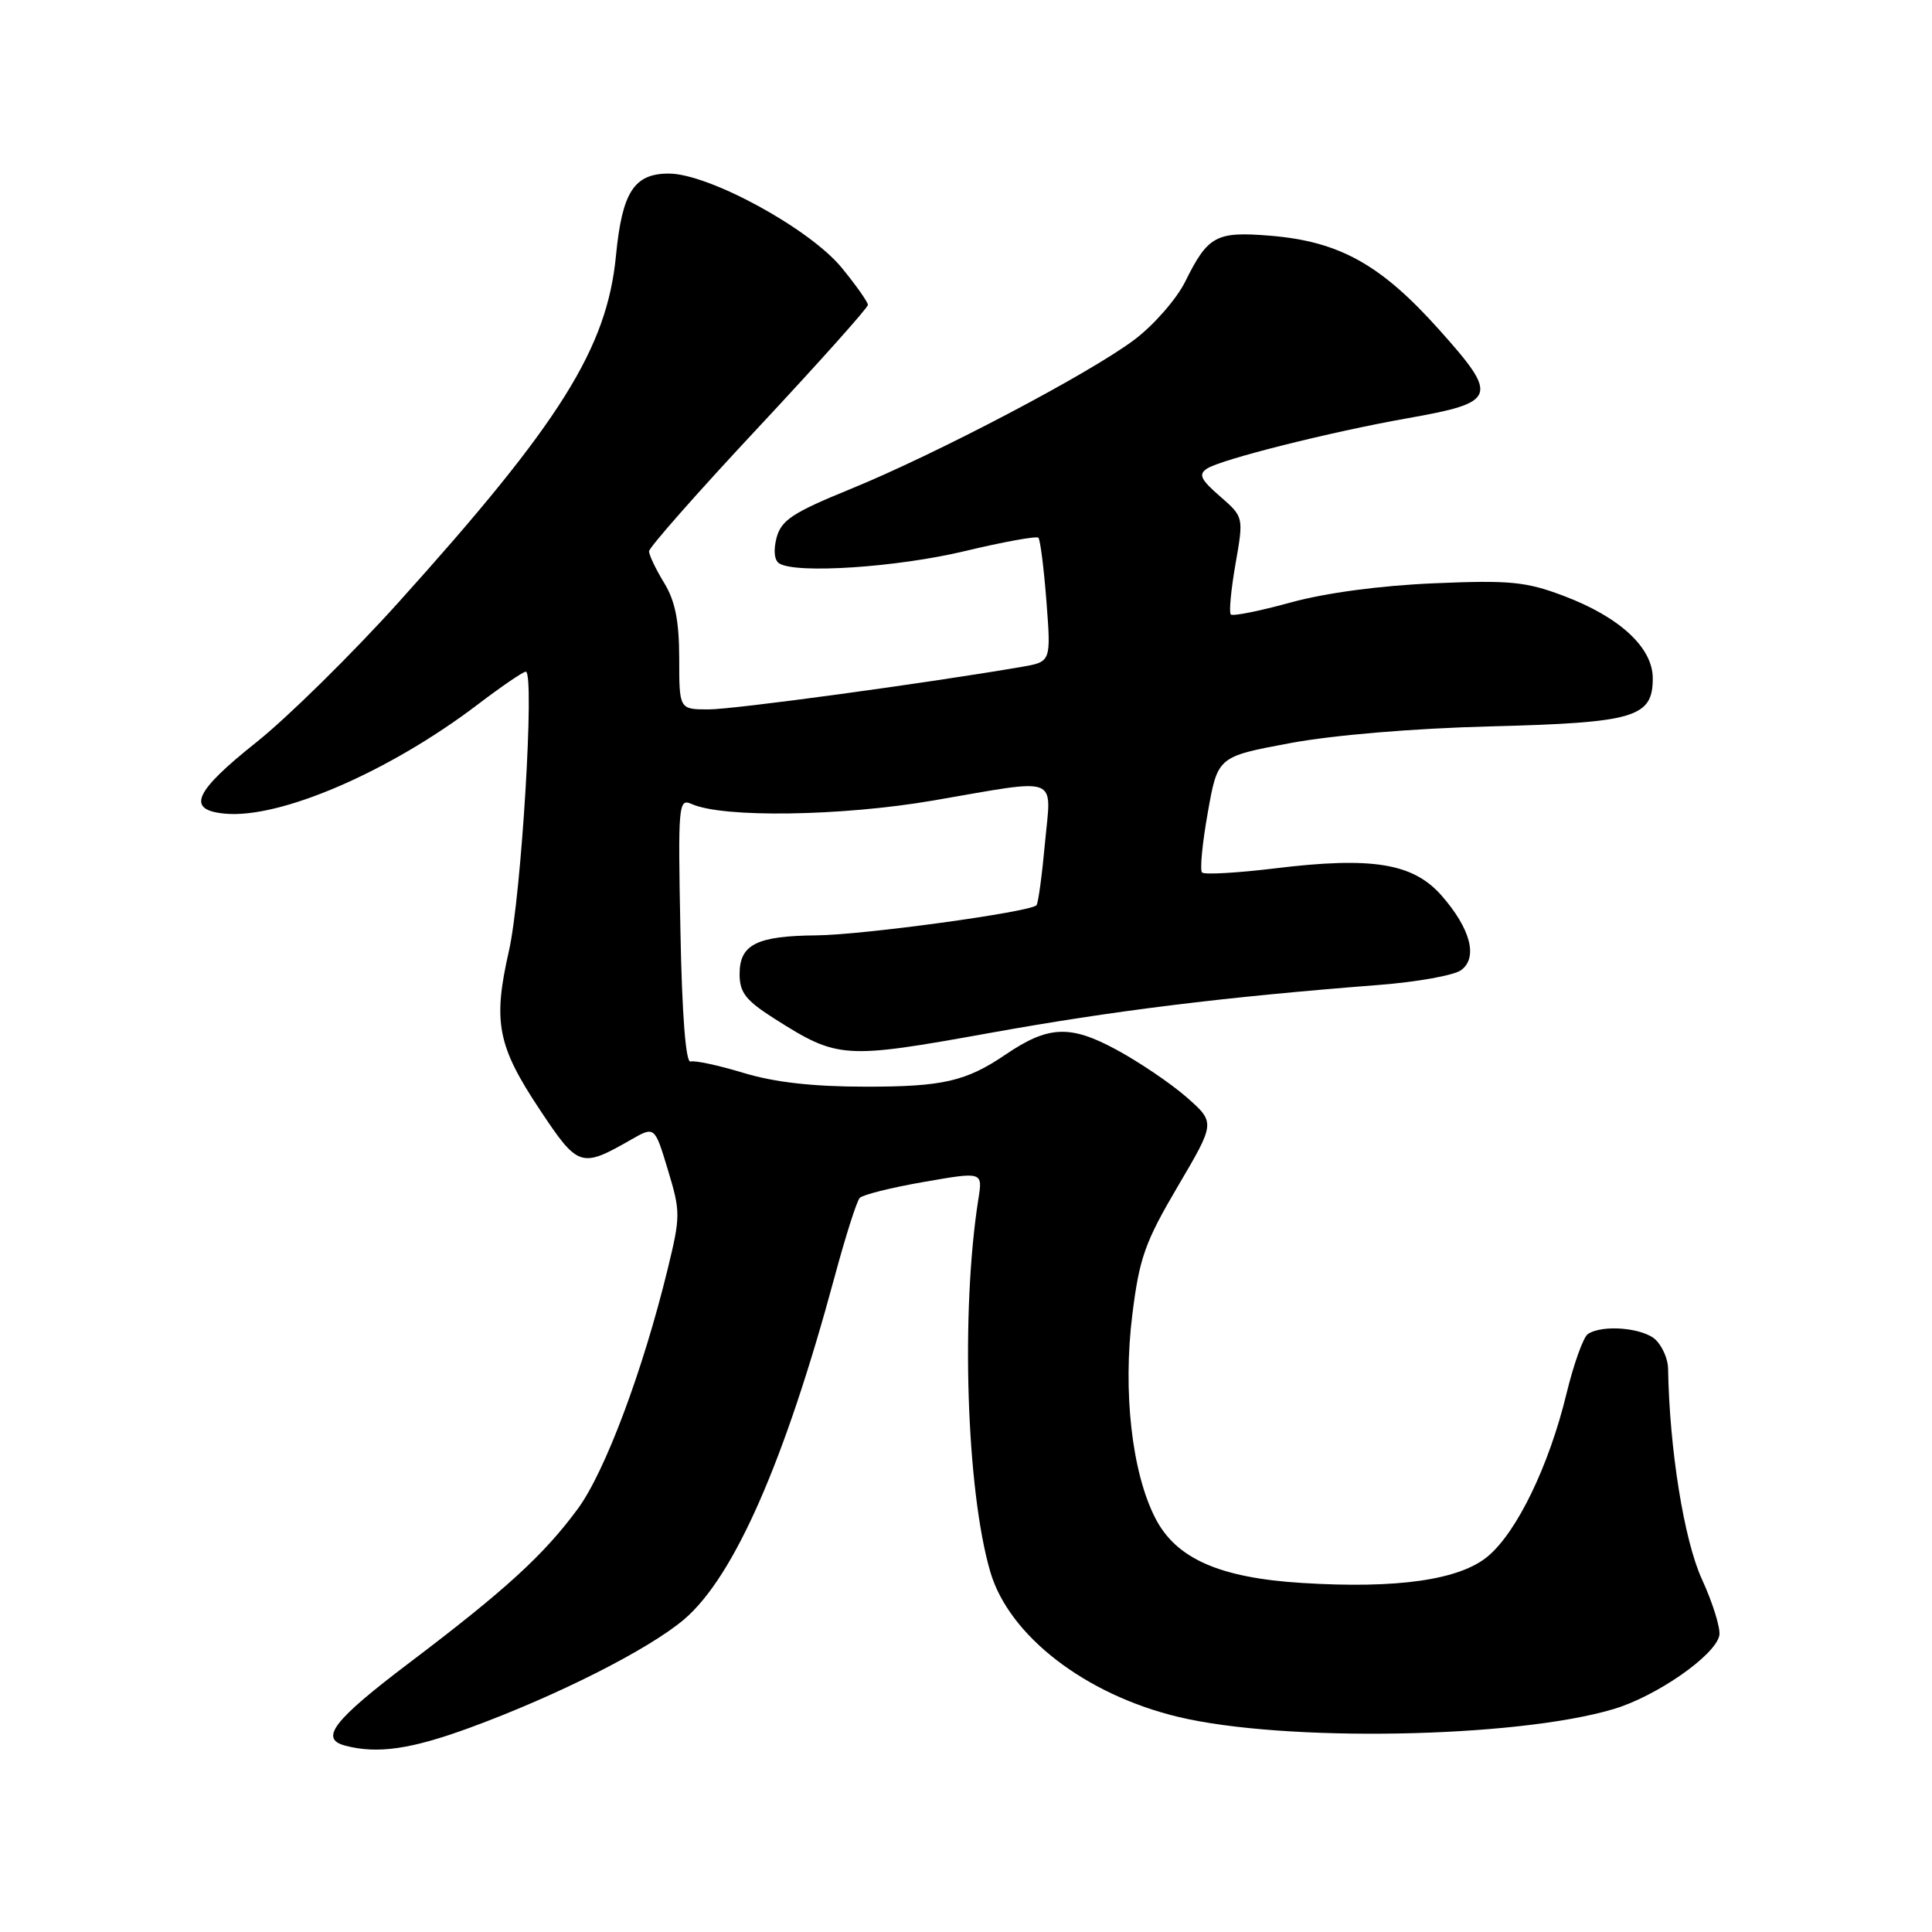 <?xml version="1.0" encoding="UTF-8" standalone="no"?>
<!DOCTYPE svg PUBLIC "-//W3C//DTD SVG 1.1//EN" "http://www.w3.org/Graphics/SVG/1.1/DTD/svg11.dtd" >
<svg xmlns="http://www.w3.org/2000/svg" xmlns:xlink="http://www.w3.org/1999/xlink" version="1.1" viewBox="0 0 256 256">
 <g >
 <path fill="currentColor"
d=" M 62.18 228.96 C 73.84 224.69 86.02 218.53 90.69 214.54 C 97.30 208.87 103.99 193.64 110.58 169.22 C 112.02 163.87 113.52 159.15 113.92 158.73 C 114.32 158.31 118.14 157.35 122.43 156.61 C 130.22 155.25 130.22 155.25 129.64 158.88 C 127.29 173.80 128.05 197.51 131.23 208.31 C 133.72 216.76 143.80 224.53 156.09 227.49 C 170.13 230.87 200.79 230.33 213.78 226.47 C 219.49 224.78 227.31 219.33 227.82 216.70 C 228.00 215.77 226.96 212.41 225.51 209.25 C 223.14 204.08 221.20 191.96 221.03 181.32 C 221.02 180.12 220.29 178.44 219.43 177.57 C 217.81 175.95 212.35 175.46 210.40 176.77 C 209.80 177.17 208.52 180.74 207.56 184.70 C 205.25 194.21 201.02 202.97 197.16 206.21 C 193.43 209.35 185.14 210.54 172.52 209.75 C 161.58 209.07 155.81 206.52 153.07 201.13 C 149.97 195.07 148.77 184.38 150.04 174.19 C 150.97 166.69 151.72 164.58 156.07 157.19 C 161.04 148.75 161.04 148.75 157.27 145.42 C 155.20 143.60 150.98 140.74 147.91 139.08 C 141.79 135.77 138.90 135.90 133.25 139.73 C 128.01 143.29 124.92 144.00 114.70 143.99 C 107.70 143.99 102.62 143.41 98.50 142.16 C 95.20 141.16 92.05 140.48 91.50 140.66 C 90.87 140.87 90.37 134.50 90.16 123.35 C 89.83 106.51 89.90 105.75 91.66 106.54 C 95.79 108.39 111.47 108.16 123.61 106.08 C 140.72 103.14 139.30 102.60 138.46 111.75 C 138.07 116.01 137.57 119.70 137.34 119.95 C 136.52 120.85 114.34 123.89 108.18 123.94 C 100.26 124.01 98.00 125.15 98.00 129.06 C 98.00 131.52 98.81 132.56 102.65 135.00 C 111.03 140.31 111.80 140.36 131.06 136.89 C 147.60 133.91 161.97 132.13 182.70 130.51 C 187.76 130.12 192.66 129.24 193.60 128.55 C 195.87 126.89 194.86 123.05 191.00 118.65 C 187.24 114.38 181.83 113.49 168.97 115.06 C 163.95 115.67 159.58 115.92 159.28 115.61 C 158.97 115.31 159.31 111.73 160.04 107.66 C 161.35 100.26 161.35 100.26 170.93 98.47 C 176.68 97.40 187.28 96.51 197.50 96.25 C 216.64 95.76 219.00 95.06 219.00 89.88 C 219.00 85.81 214.62 81.76 207.20 78.96 C 202.21 77.07 200.07 76.86 190.00 77.29 C 182.89 77.59 175.65 78.56 171.03 79.83 C 166.92 80.96 163.35 81.68 163.09 81.42 C 162.83 81.17 163.11 78.16 163.71 74.73 C 164.80 68.50 164.80 68.50 161.65 65.76 C 159.09 63.54 158.77 62.85 159.94 62.09 C 161.80 60.87 176.34 57.22 186.45 55.43 C 198.42 53.31 198.67 52.60 190.68 43.67 C 182.95 35.03 177.46 31.98 168.27 31.23 C 161.12 30.65 160.06 31.23 157.04 37.33 C 155.90 39.62 152.88 43.08 150.33 45.00 C 144.39 49.48 124.10 60.15 112.57 64.85 C 105.03 67.93 103.52 68.93 102.90 71.25 C 102.46 72.92 102.60 74.25 103.26 74.66 C 105.52 76.06 118.86 75.17 127.82 73.03 C 132.94 71.80 137.34 71.01 137.59 71.25 C 137.84 71.50 138.32 75.30 138.66 79.70 C 139.27 87.69 139.27 87.69 135.39 88.36 C 122.71 90.54 97.23 94.00 93.91 94.00 C 90.00 94.00 90.00 94.00 90.00 87.25 C 89.99 82.27 89.47 79.64 88.00 77.23 C 86.90 75.43 86.00 73.54 86.00 73.05 C 86.00 72.55 92.52 65.15 100.50 56.62 C 108.47 48.08 115.00 40.79 115.00 40.40 C 115.00 40.02 113.44 37.81 111.54 35.49 C 107.28 30.28 93.91 23.00 88.62 23.00 C 84.01 23.00 82.44 25.45 81.62 33.87 C 80.43 46.16 74.24 56.03 52.79 79.83 C 46.58 86.72 38.12 95.04 34.00 98.33 C 25.71 104.92 24.64 107.32 29.77 107.81 C 37.09 108.52 51.55 102.28 63.26 93.38 C 66.43 90.97 69.31 89.00 69.67 89.00 C 70.88 89.00 69.09 118.70 67.44 125.98 C 65.29 135.42 65.90 138.58 71.54 147.06 C 76.61 154.69 76.98 154.81 83.62 151.01 C 86.75 149.22 86.75 149.22 88.50 155.02 C 90.18 160.56 90.18 161.14 88.47 168.16 C 85.19 181.62 80.18 194.99 76.58 199.90 C 72.07 206.03 67.00 210.67 54.25 220.32 C 44.18 227.94 42.27 230.40 45.75 231.31 C 50.02 232.43 54.43 231.79 62.18 228.96 Z "/>
</g>
</svg>